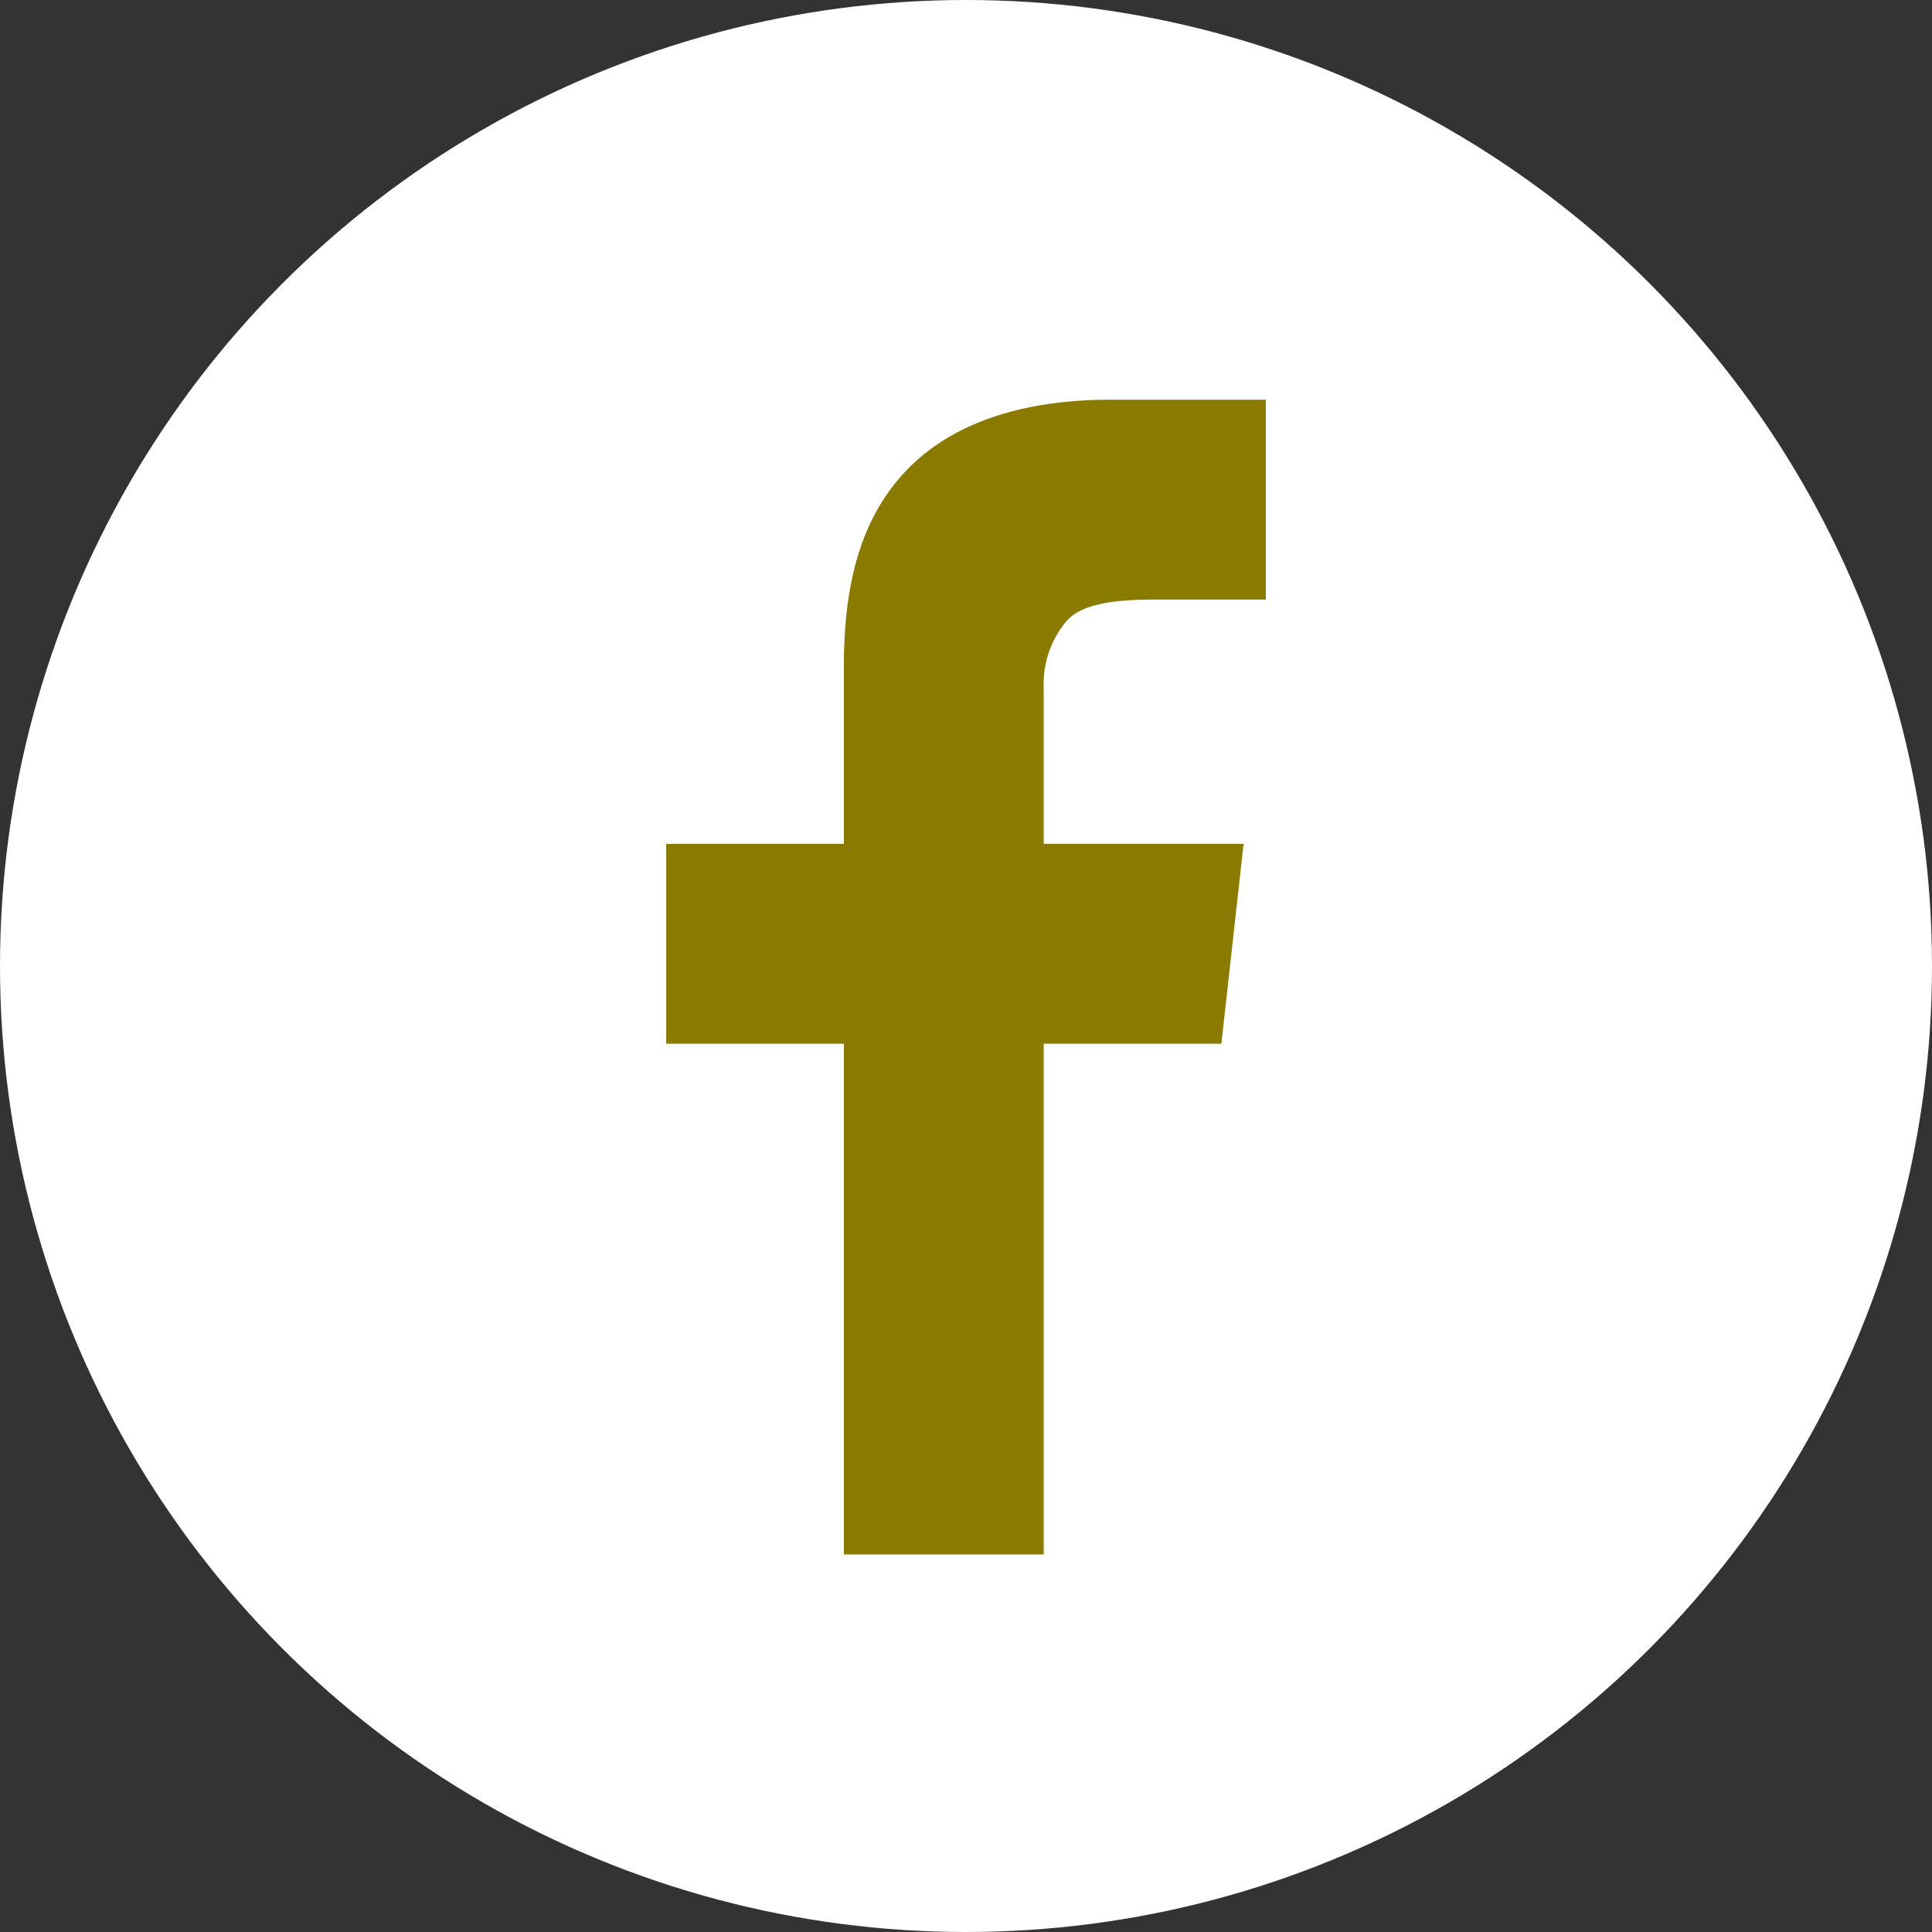 <svg xmlns="http://www.w3.org/2000/svg" xmlns:xlink="http://www.w3.org/1999/xlink" width="87" height="87" viewBox="0 0 87 87">
  <rect x="0" y="0" width="87" height="87" fill="#333333" stroke="none"/>
  <defs>
    <clipPath id="clip-path">
      <path id="Контур_26" data-name="Контур 26" d="M0,18H27V-34H0Z" transform="translate(0 34)" fill="#8b7a00"/>
    </clipPath>
  </defs>
  <g id="Сгруппировать_56" data-name="Сгруппировать 56" transform="translate(-186 -7439)">
    <circle id="Эллипс_2" data-name="Эллипс 2" cx="43.5" cy="43.5" r="43.5" transform="translate(186 7439)" fill="#fff"/>
    <g id="Сгруппировать_22" data-name="Сгруппировать 22" transform="translate(-271 297)">
      <g id="Сгруппировать_21" data-name="Сгруппировать 21" transform="translate(487 7194)">
        <g id="Сгруппировать_20" data-name="Сгруппировать 20" transform="translate(0 -34)" clip-path="url(#clip-path)">
          <g id="Сгруппировать_19" data-name="Сгруппировать 19" transform="translate(0)">
            <path id="Контур_25" data-name="Контур 25" d="M2.887,18h9V-5h8l1-9h-9v-7a4.384,4.384,0,0,1,1-3c.678-.813,2.17-1,4-1h5v-9a59.5,59.5,0,0,0-7,0c-3.594,0-6.83.864-9,3s-3,5.135-3,9v8h-8v9h8Z" transform="translate(5.113 34)" fill="#8b7a00"/>
          </g>
        </g>
      </g>
    </g>
  </g>
</svg>
